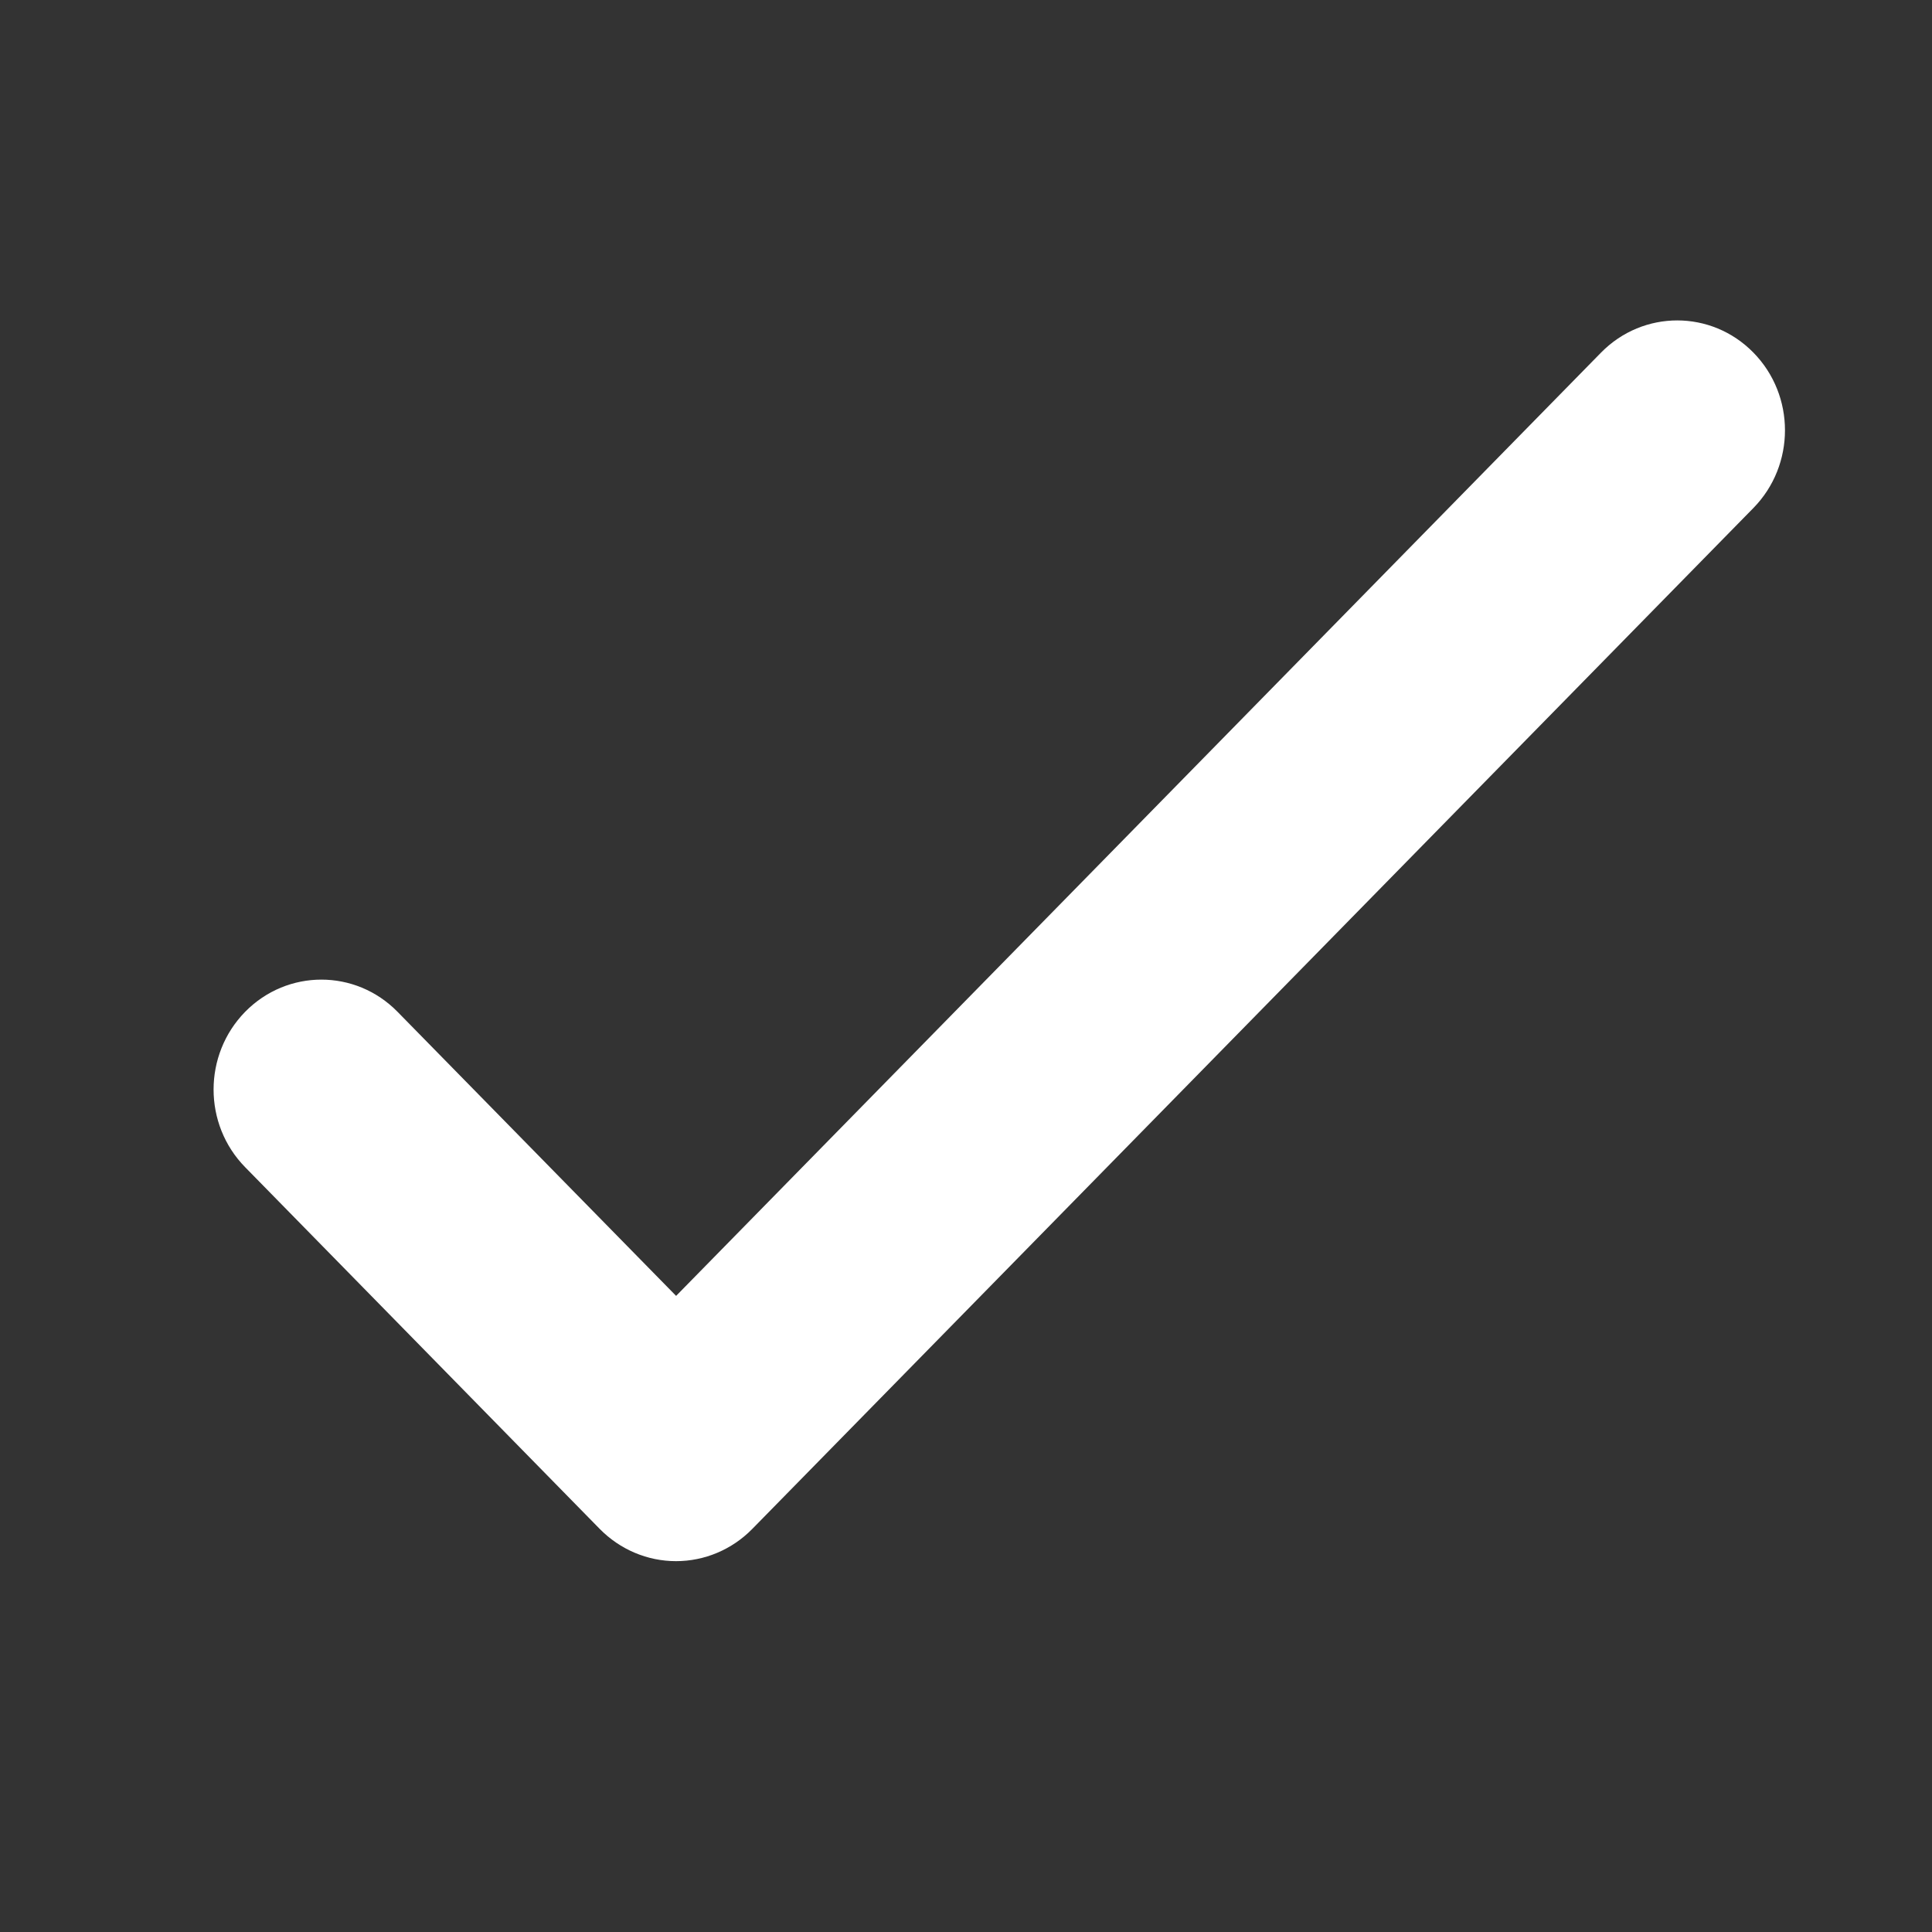 <?xml version="1.0" encoding="UTF-8" standalone="no"?>
<svg
        width="20"
        height="20"
        viewBox="0 0 20 20"
        fill="none"
        version="1.1"
        id="svg14059"
        sodipodi:docname="checked.svg"
        inkscape:version="1.2 (56b05e47e7, 2022-06-09, custom)"
        xmlns:inkscape="http://www.inkscape.org/namespaces/inkscape"
        xmlns:sodipodi="http://sodipodi.sourceforge.net/DTD/sodipodi-0.dtd"
        xmlns="http://www.w3.org/2000/svg"
>
  <rect x="0" y="0" width="20" height="20" fill="#333333" stroke="none"/>
  <defs
     id="defs14063" />
  <sodipodi:namedview
     id="namedview14061"
     pagecolor="#ffffff"
     bordercolor="#000000"
     borderopacity="0.25"
     inkscape:showpageshadow="2"
     inkscape:pageopacity="0.0"
     inkscape:pagecheckerboard="0"
     inkscape:deskcolor="#d1d1d1"
     showgrid="false"
     inkscape:zoom="21.875"
     inkscape:cx="18.422857"
     inkscape:cy="12.365714"
     inkscape:window-width="1920"
     inkscape:window-height="1016"
     inkscape:window-x="1920"
     inkscape:window-y="27"
     inkscape:window-maximized="1"
     inkscape:current-layer="svg14059" />
  <path
     fill-rule="evenodd"
     clip-rule="evenodd"
     d="M 6.999,13.415 16.574,3.65 c 0.436,-0.444 1.142,-0.444 1.577,0 0.436,0.444 0.436,1.164 0,1.609 L 7.787,15.828 c -0.209,0.213 -0.493,0.333 -0.789,0.333 -0.296,0 -0.579,-0.12 -0.789,-0.333 L 2.538,12.083 c -0.436,-0.444 -0.436,-1.164 1.11e-5,-1.609 0.436,-0.444 1.142,-0.444 1.577,0 z"
     fill="#d8d8d8"
     id="path14057"
     style="stroke-width:1.126;fill:#ffffff;fill-opacity:1" />
</svg>
